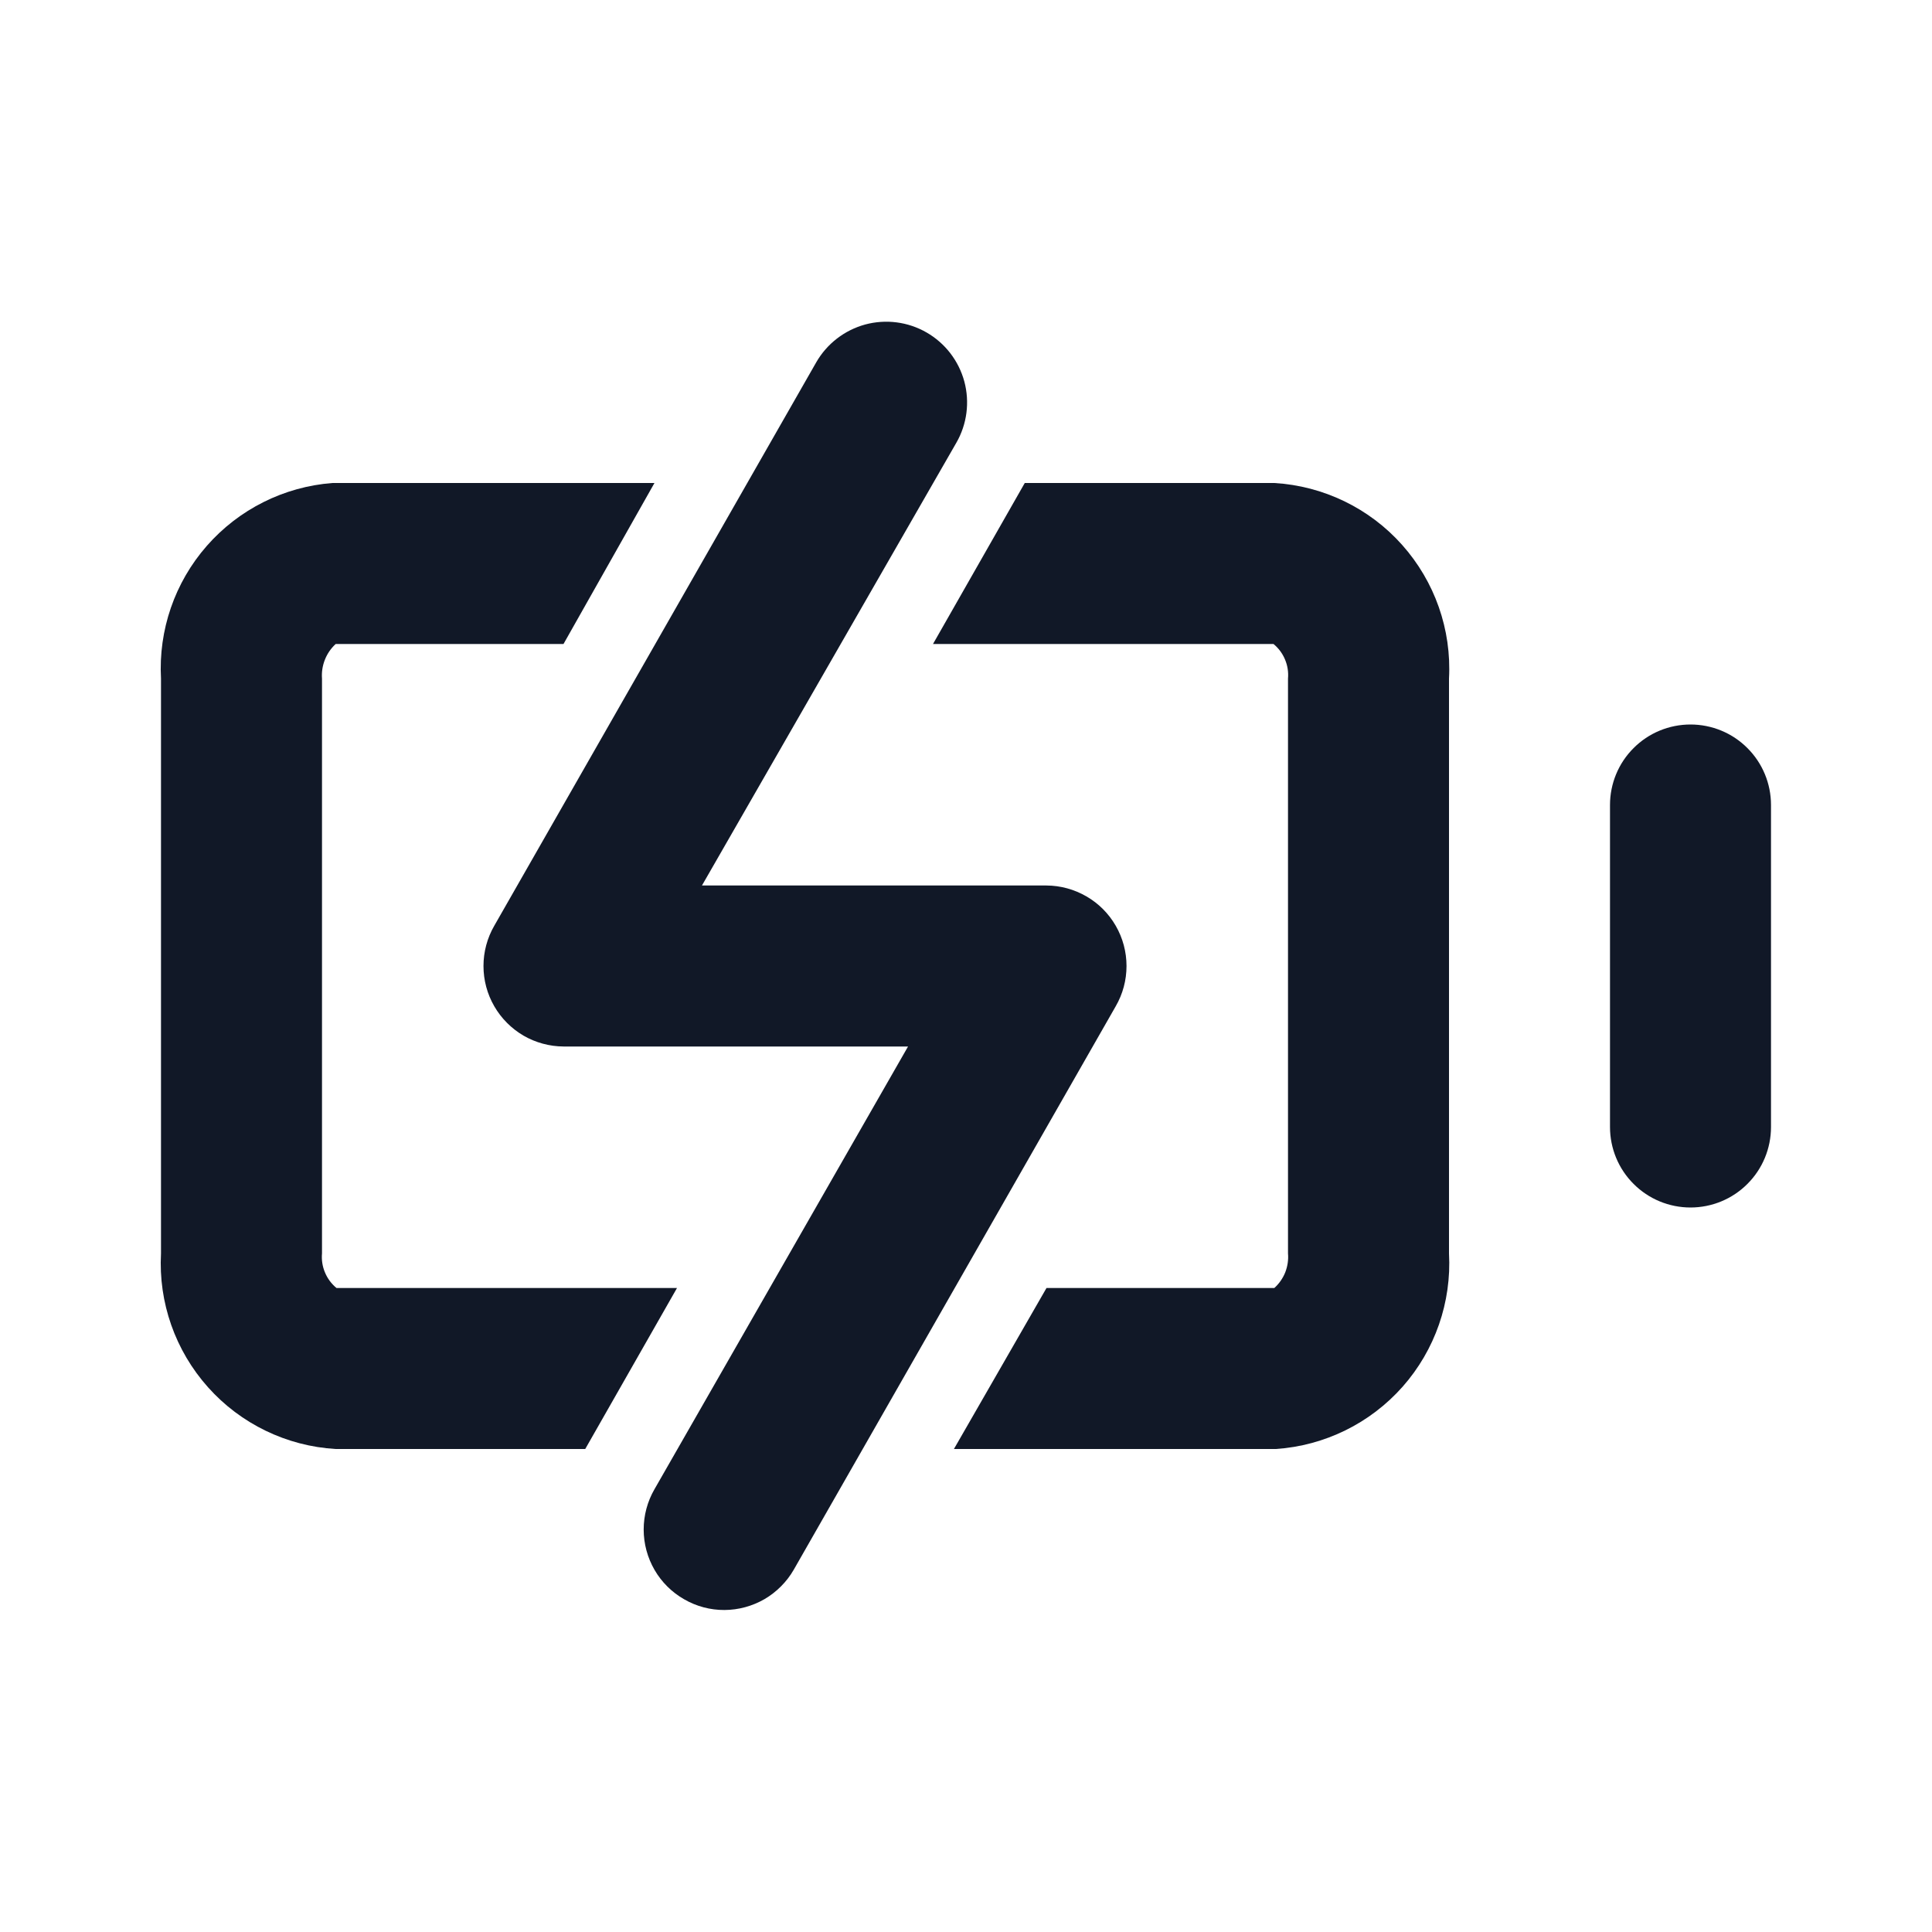 <svg width="24" height="24" viewBox="0 0 24 24" fill="none" xmlns="http://www.w3.org/2000/svg">
<g clip-path="url(#clip0_1_4427)">
<path d="M21 9C20.735 9 20.48 9.105 20.293 9.293C20.105 9.48 20 9.735 20 10V14C20 14.265 20.105 14.52 20.293 14.707C20.48 14.895 20.735 15 21 15C21.265 15 21.52 14.895 21.707 14.707C21.895 14.52 22 14.265 22 14V10C22 9.735 21.895 9.48 21.707 9.293C21.52 9.105 21.265 9 21 9Z" fill="#111827"/>
<path d="M15.83 6H12.73L11.59 8H15.82C15.883 8.052 15.932 8.118 15.963 8.193C15.995 8.268 16.007 8.349 16 8.43V15.57C16.007 15.65 15.995 15.73 15.966 15.805C15.936 15.88 15.89 15.946 15.83 16H13L11.85 18H15.85C16.456 17.959 17.021 17.681 17.424 17.226C17.826 16.771 18.033 16.176 18 15.57V8.43C18.033 7.82 17.823 7.223 17.416 6.767C17.01 6.312 16.439 6.036 15.83 6Z" fill="#111827"/>
<path d="M4 15.57V8.43C3.994 8.35 4.006 8.27 4.036 8.195C4.065 8.121 4.111 8.054 4.17 8H7L8.13 6H4.13C3.528 6.046 2.968 6.326 2.569 6.781C2.171 7.235 1.967 7.827 2 8.43V15.57C1.967 16.18 2.177 16.777 2.584 17.233C2.99 17.688 3.561 17.964 4.17 18H7.27L8.41 16H4.18C4.117 15.948 4.068 15.882 4.037 15.807C4.005 15.732 3.993 15.651 4 15.57Z" fill="#111827"/>
<path d="M9 20C8.824 20.001 8.651 19.955 8.499 19.867C8.346 19.78 8.219 19.654 8.131 19.502C8.043 19.35 7.996 19.177 7.996 19.001C7.996 18.825 8.042 18.652 8.13 18.5L11.28 13H7C6.825 12.999 6.654 12.952 6.503 12.865C6.353 12.777 6.227 12.651 6.14 12.5C6.052 12.348 6.006 12.176 6.006 12C6.006 11.825 6.052 11.652 6.14 11.5L10.14 4.5C10.273 4.269 10.492 4.101 10.748 4.031C11.005 3.962 11.279 3.997 11.51 4.13C11.741 4.263 11.909 4.481 11.979 4.738C12.048 4.995 12.013 5.269 11.88 5.5L8.72 11H13C13.175 11.001 13.346 11.048 13.497 11.136C13.648 11.223 13.773 11.349 13.86 11.5C13.948 11.652 13.994 11.825 13.994 12C13.994 12.176 13.948 12.348 13.86 12.5L9.86 19.5C9.773 19.651 9.647 19.777 9.497 19.865C9.346 19.952 9.175 19.999 9 20Z" fill="#111827"/>
</g>
<defs>
<clipPath id="clip0_1_4427">
<rect width="24" height="24" fill="white"/>
</clipPath>
</defs>
</svg>
